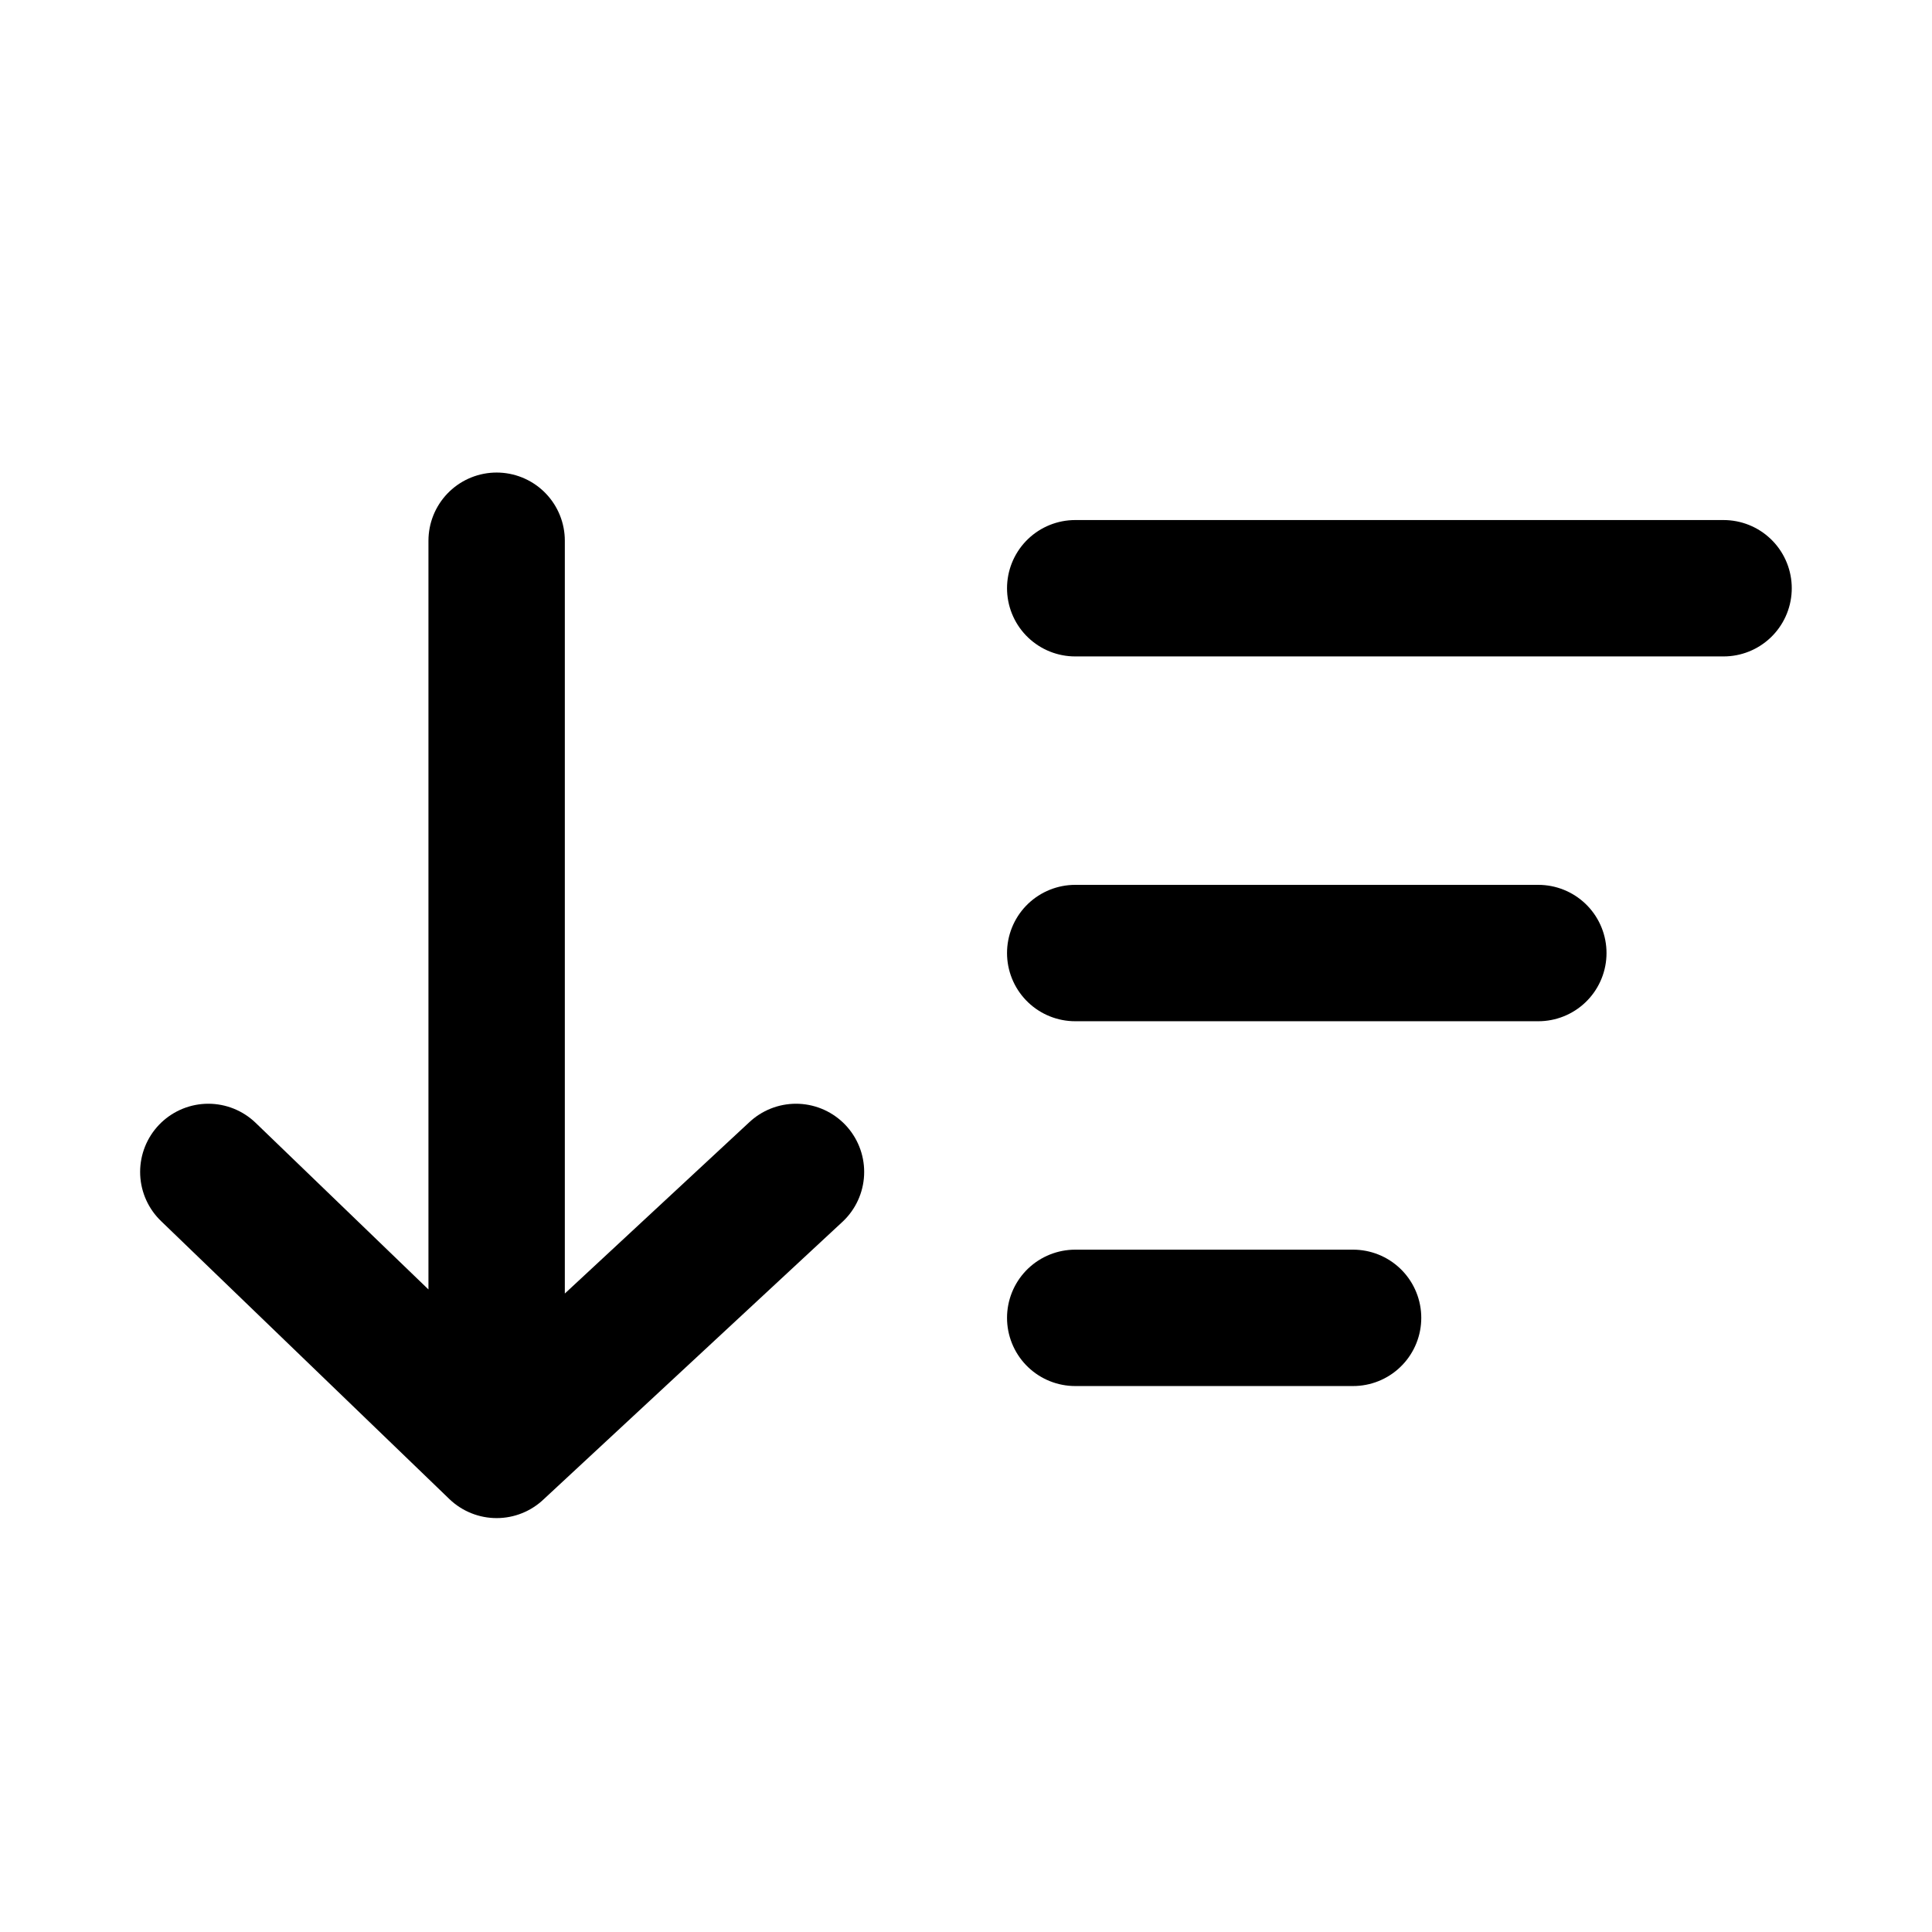 <svg width="17" height="17" viewBox="0 0 17 17" fill="none" xmlns="http://www.w3.org/2000/svg">
<path d="M9.461 5.176H15.166M9.461 8.386H13.536M9.461 11.596H11.906M4.37 4.758V12.758M4.37 12.758L1.833 10.312M4.37 12.758L7.004 10.312" stroke="currentColor" stroke-width="1.2" stroke-linecap="round" stroke-linejoin="round"/>
</svg>
